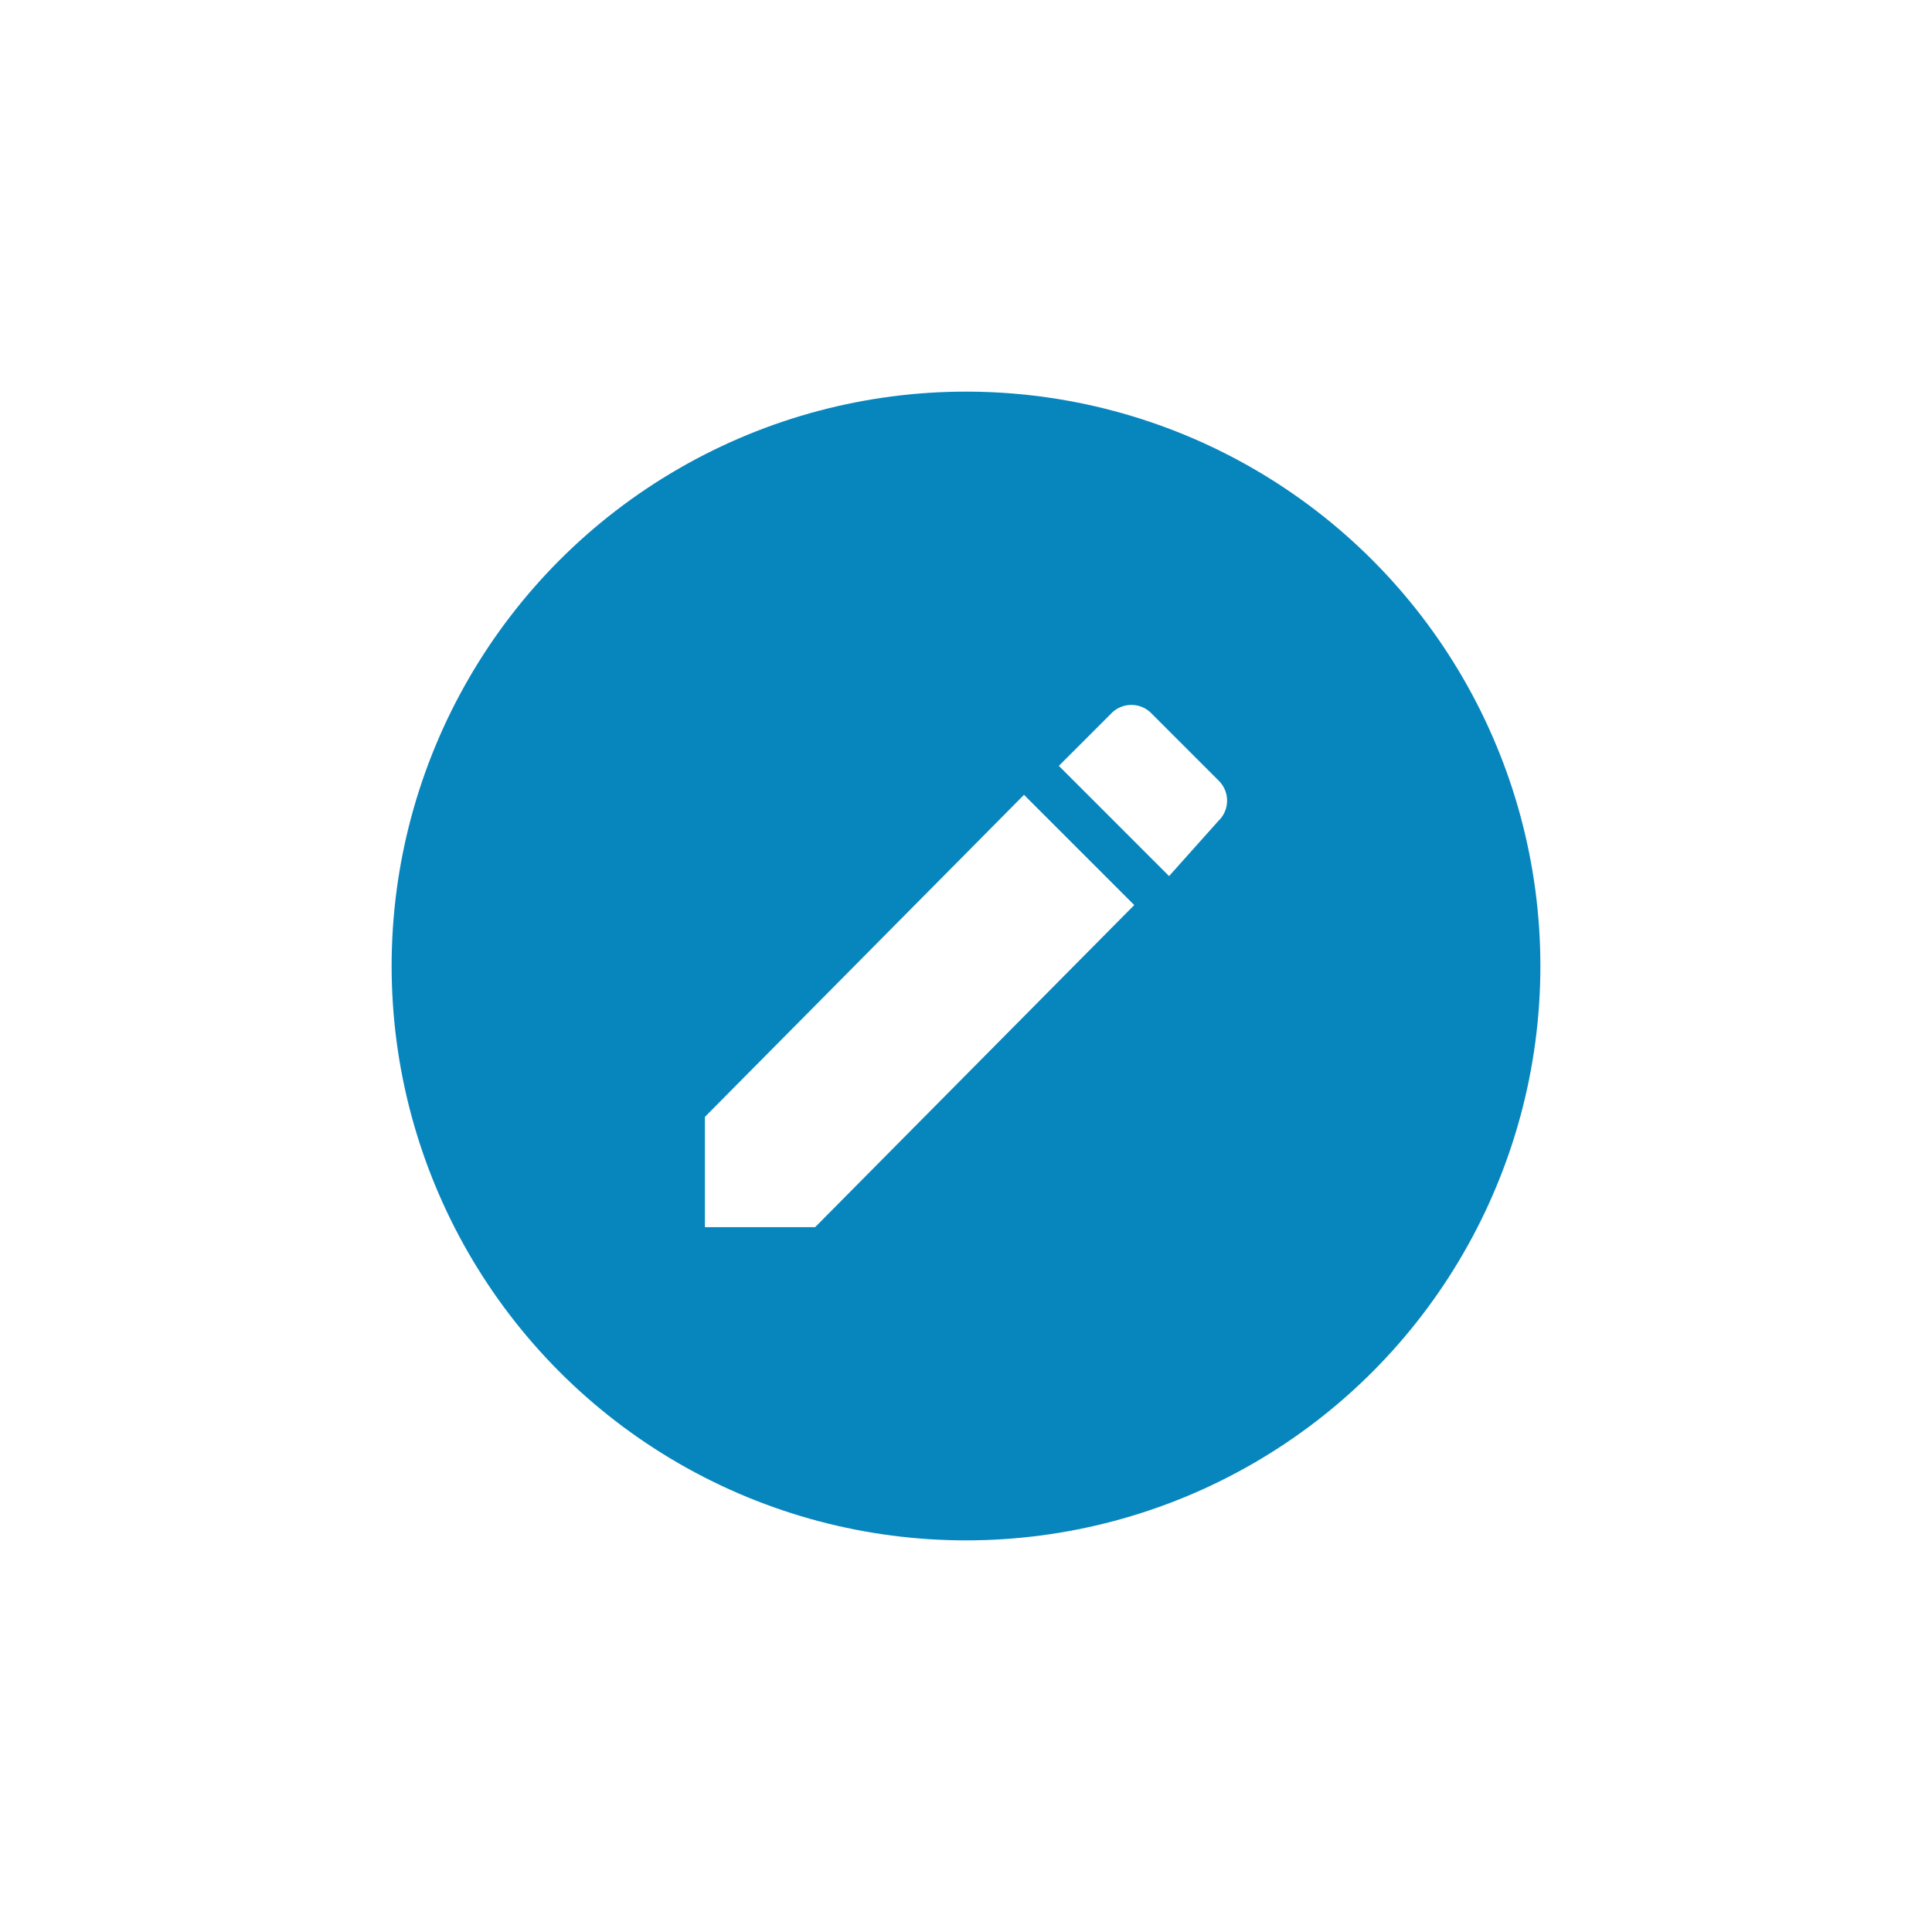 <svg xmlns="http://www.w3.org/2000/svg" xmlns:xlink="http://www.w3.org/1999/xlink" width="37" height="37" viewBox="0 0 37 37">
  <defs>
    <filter id="타원_161" x="0" y="0" width="37" height="37" filterUnits="userSpaceOnUse">
      <feOffset input="SourceAlpha"/>
      <feGaussianBlur stdDeviation="2.5" result="blur"/>
      <feFlood flood-color="#284c7f" flood-opacity="0.098"/>
      <feComposite operator="in" in2="blur"/>
      <feComposite in="SourceGraphic"/>
    </filter>
  </defs>
  <g id="그룹_2919" data-name="그룹 2919" transform="translate(-575.5 -411.5)">
    <g transform="matrix(1, 0, 0, 1, 575.5, 411.5)" filter="url(#타원_161)">
      <circle id="타원_161-2" data-name="타원 161" cx="11" cy="11" r="11" transform="translate(7.5 7.5)" fill="#0786bd"/>
    </g>
    <g id="그룹_114" data-name="그룹 114" transform="translate(588 424)">
      <g id="create">
        <path id="패스_3" data-name="패스 3" d="M0,7.888V10H2.111L8.222,3.832,6.111,1.721ZM9.833,2.221a.537.537,0,0,0,0-.778L8.556.166a.537.537,0,0,0-.778,0l-1,1L8.889,3.277Z" transform="translate(1 1.001)" fill="#fff"/>
      </g>
    </g>
  </g>
</svg>
